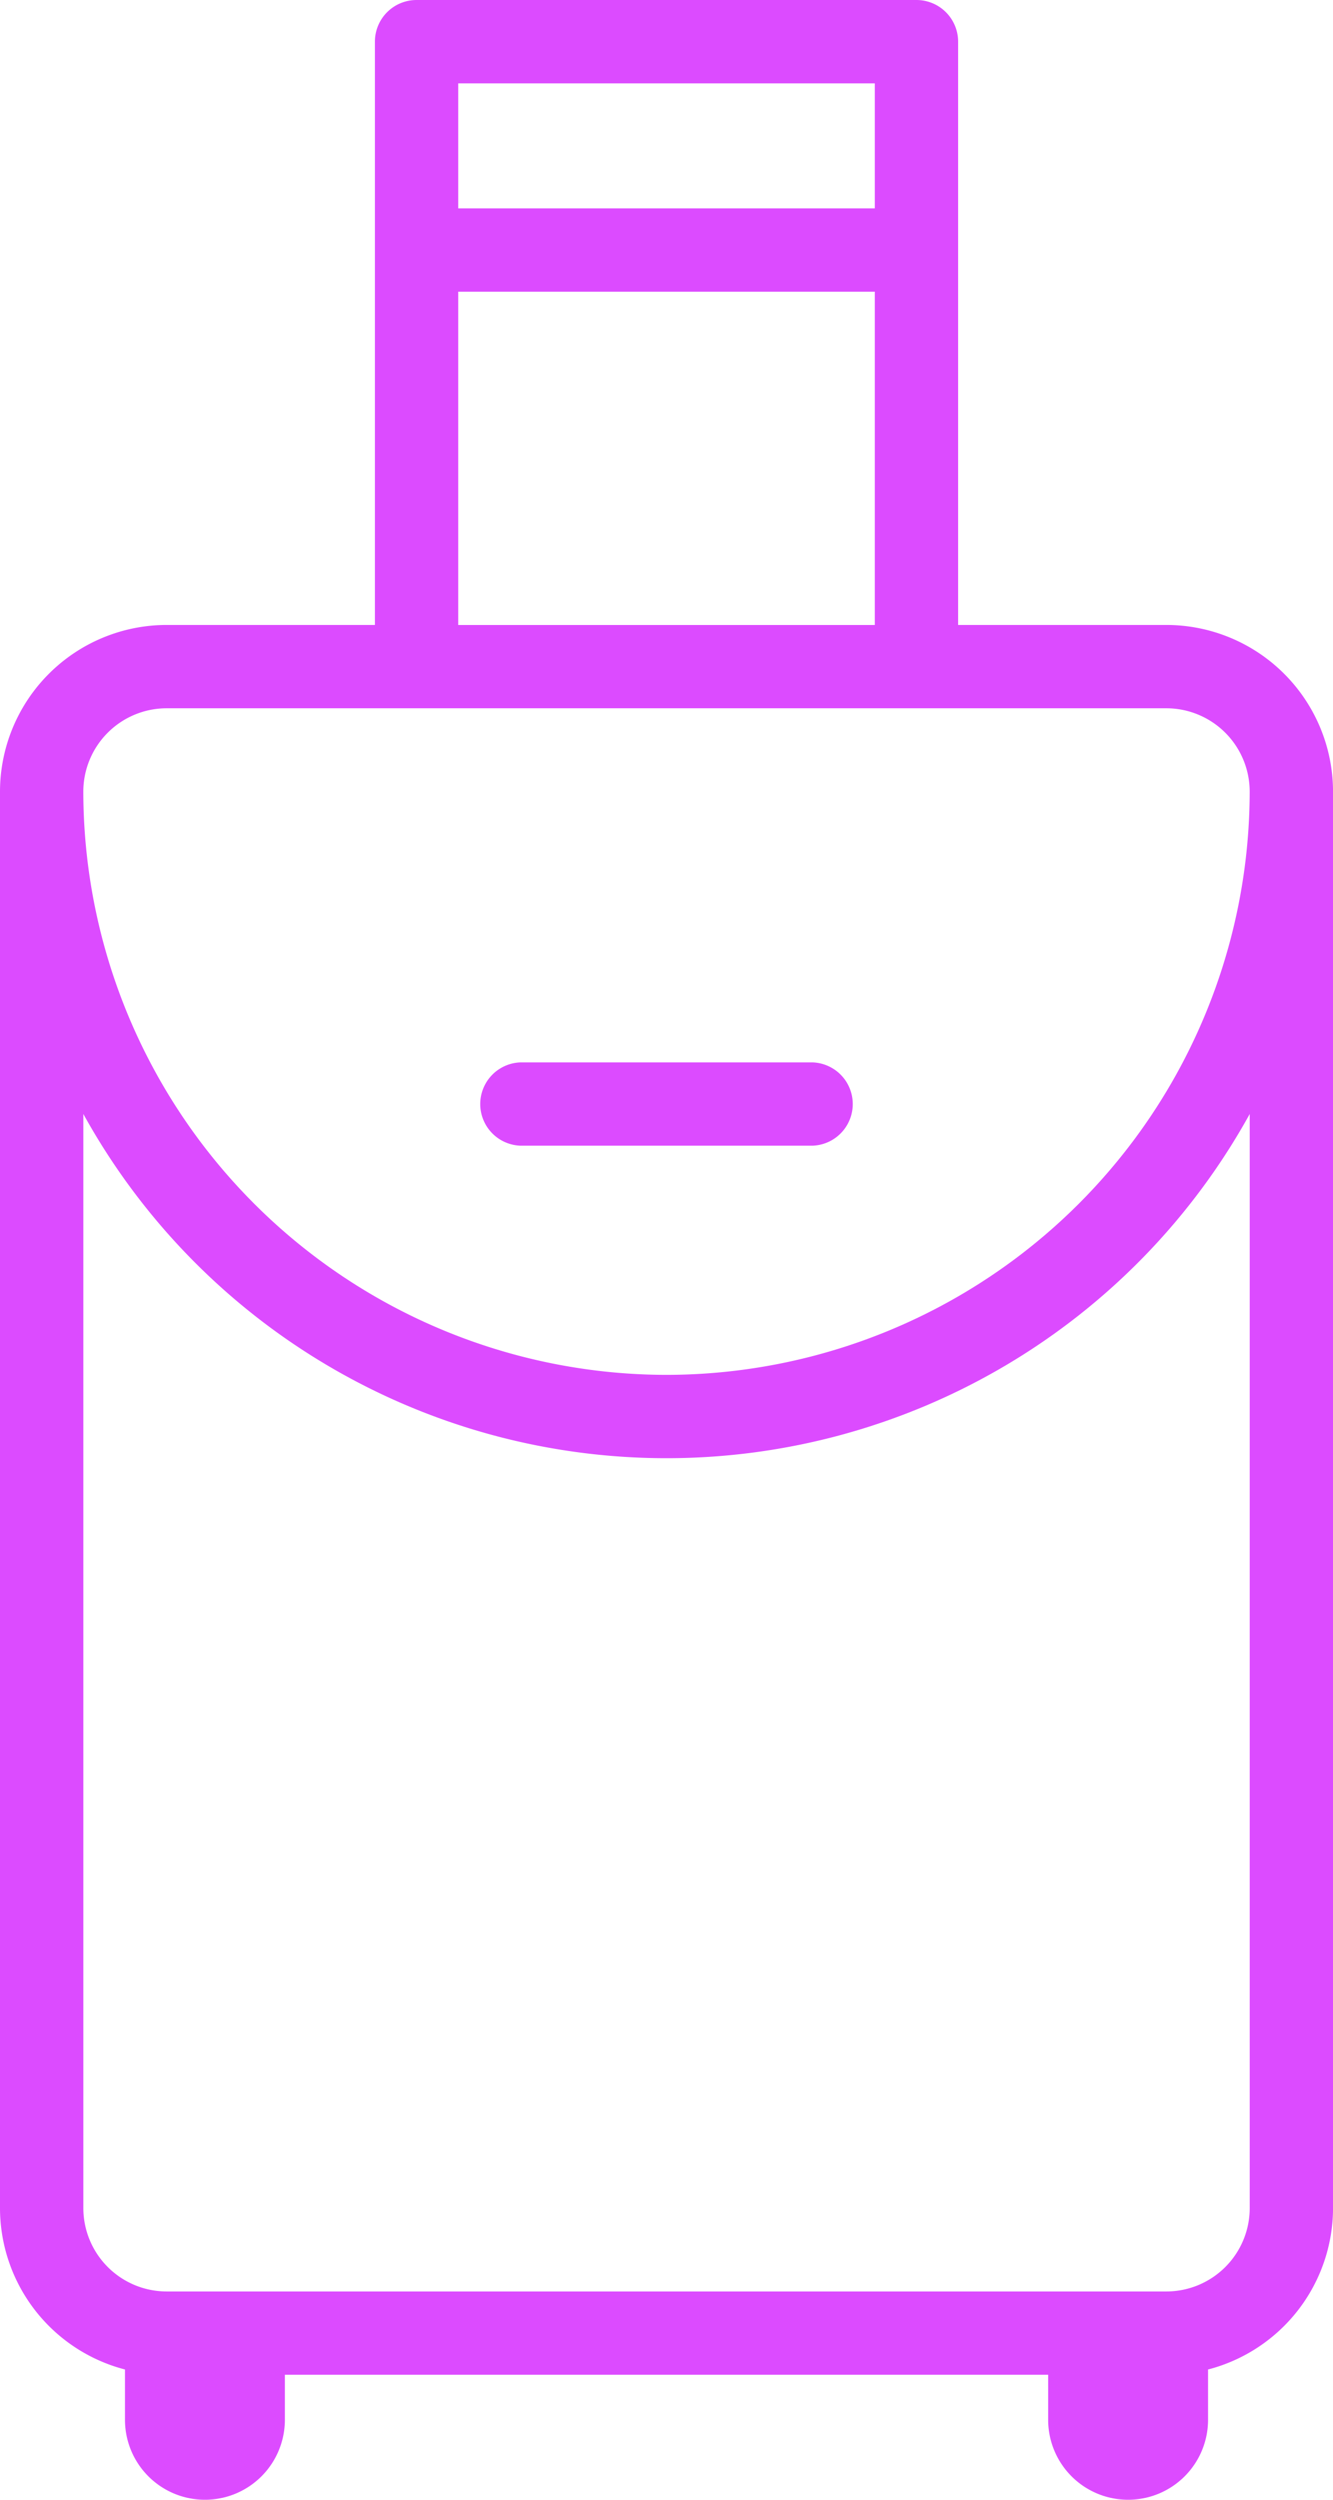 <svg xmlns="http://www.w3.org/2000/svg" width="38" height="71.25" viewBox="0 0 38 71.25">
  <g id="Element" transform="translate(-372 -260)">
    <path id="Path_2498" data-name="Path 2498" d="M473.5,464h-8.312a1.188,1.188,0,0,0,0,2.375H473.5a1.188,1.188,0,0,0,0-2.375Z" transform="translate(-78.344 -173.719)" fill="#dc4bff"/>
    <path id="Path_2499" data-name="Path 2499" d="M405.25,277.813h-5.937V261.188A1.188,1.188,0,0,0,398.125,260h-14.25a1.187,1.187,0,0,0-1.187,1.188v16.625H376.75a4.755,4.755,0,0,0-4.75,4.75v40.375a4.758,4.758,0,0,0,3.563,4.6v1.434a2.279,2.279,0,0,0,2.279,2.279h0a2.279,2.279,0,0,0,2.279-2.279v-1.284H401.88v1.284a2.279,2.279,0,0,0,2.279,2.279h0a2.279,2.279,0,0,0,2.279-2.279v-1.434a4.759,4.759,0,0,0,3.563-4.6V282.563A4.755,4.755,0,0,0,405.25,277.813Zm-20.187-15.437h11.875v3.563H385.063Zm0,5.938h11.875v9.5H385.063Zm22.563,54.625a2.378,2.378,0,0,1-2.375,2.375h-28.5a2.378,2.378,0,0,1-2.375-2.375V291.752a18.991,18.991,0,0,0,33.25,0ZM391,299.188a16.644,16.644,0,0,1-16.625-16.625,2.378,2.378,0,0,1,2.375-2.375h28.5a2.378,2.378,0,0,1,2.375,2.375A16.644,16.644,0,0,1,391,299.188Z" fill="#dc4bff"/>
  </g>
</svg>
